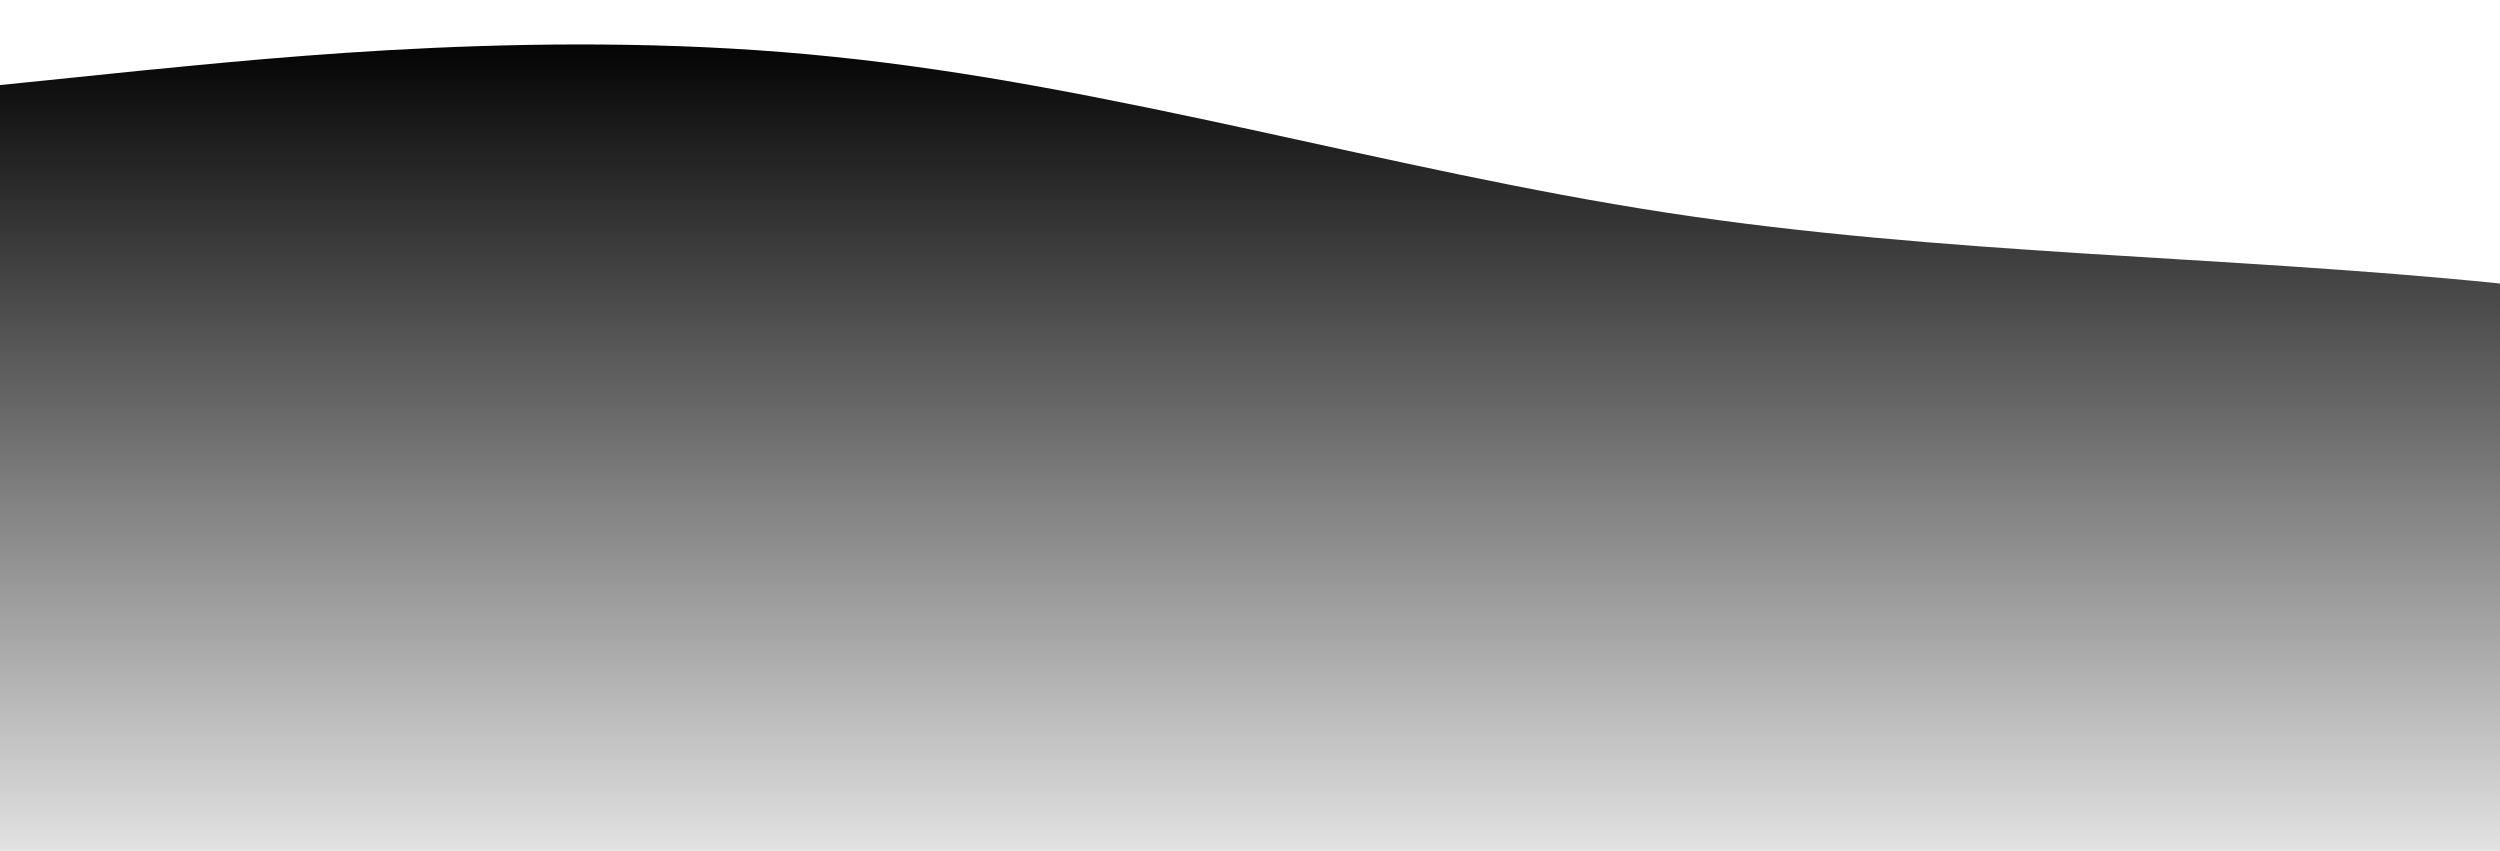 <?xml version="1.0" standalone="no"?>
<svg xmlns:xlink="http://www.w3.org/1999/xlink" id="wave" style="transform:rotate(0deg); transition: 0.3s" viewBox="0 0 1440 490" version="1.1" xmlns="http://www.w3.org/2000/svg"><defs><linearGradient id="sw-gradient-0" x1="0" x2="0" y1="1" y2="0"><stop stop-color="rgba(225, 225, 225, 1)" offset="0%"/><stop stop-color="rgba(0, 0, 0, 1)" offset="100%"/></linearGradient></defs><path style="transform:translate(0, 0px); opacity:1" fill="url(#sw-gradient-0)" d="M0,49L80,40.8C160,33,320,16,480,32.7C640,49,800,98,960,122.5C1120,147,1280,147,1440,163.3C1600,180,1760,212,1920,196C2080,180,2240,114,2400,138.8C2560,163,2720,278,2880,269.5C3040,261,3200,131,3360,98C3520,65,3680,131,3840,138.8C4000,147,4160,98,4320,130.7C4480,163,4640,278,4800,277.7C4960,278,5120,163,5280,98C5440,33,5600,16,5760,65.3C5920,114,6080,229,6240,261.3C6400,294,6560,245,6720,212.3C6880,180,7040,163,7200,171.5C7360,180,7520,212,7680,236.8C7840,261,8000,278,8160,310.3C8320,343,8480,392,8640,359.3C8800,327,8960,212,9120,147C9280,82,9440,65,9600,73.5C9760,82,9920,114,10080,155.2C10240,196,10400,245,10560,294C10720,343,10880,392,11040,367.5C11200,343,11360,245,11440,196L11520,147L11520,490L11440,490C11360,490,11200,490,11040,490C10880,490,10720,490,10560,490C10400,490,10240,490,10080,490C9920,490,9760,490,9600,490C9440,490,9280,490,9120,490C8960,490,8800,490,8640,490C8480,490,8320,490,8160,490C8000,490,7840,490,7680,490C7520,490,7360,490,7200,490C7040,490,6880,490,6720,490C6560,490,6400,490,6240,490C6080,490,5920,490,5760,490C5600,490,5440,490,5280,490C5120,490,4960,490,4800,490C4640,490,4480,490,4320,490C4160,490,4000,490,3840,490C3680,490,3520,490,3360,490C3200,490,3040,490,2880,490C2720,490,2560,490,2400,490C2240,490,2080,490,1920,490C1760,490,1600,490,1440,490C1280,490,1120,490,960,490C800,490,640,490,480,490C320,490,160,490,80,490L0,490Z"/></svg>